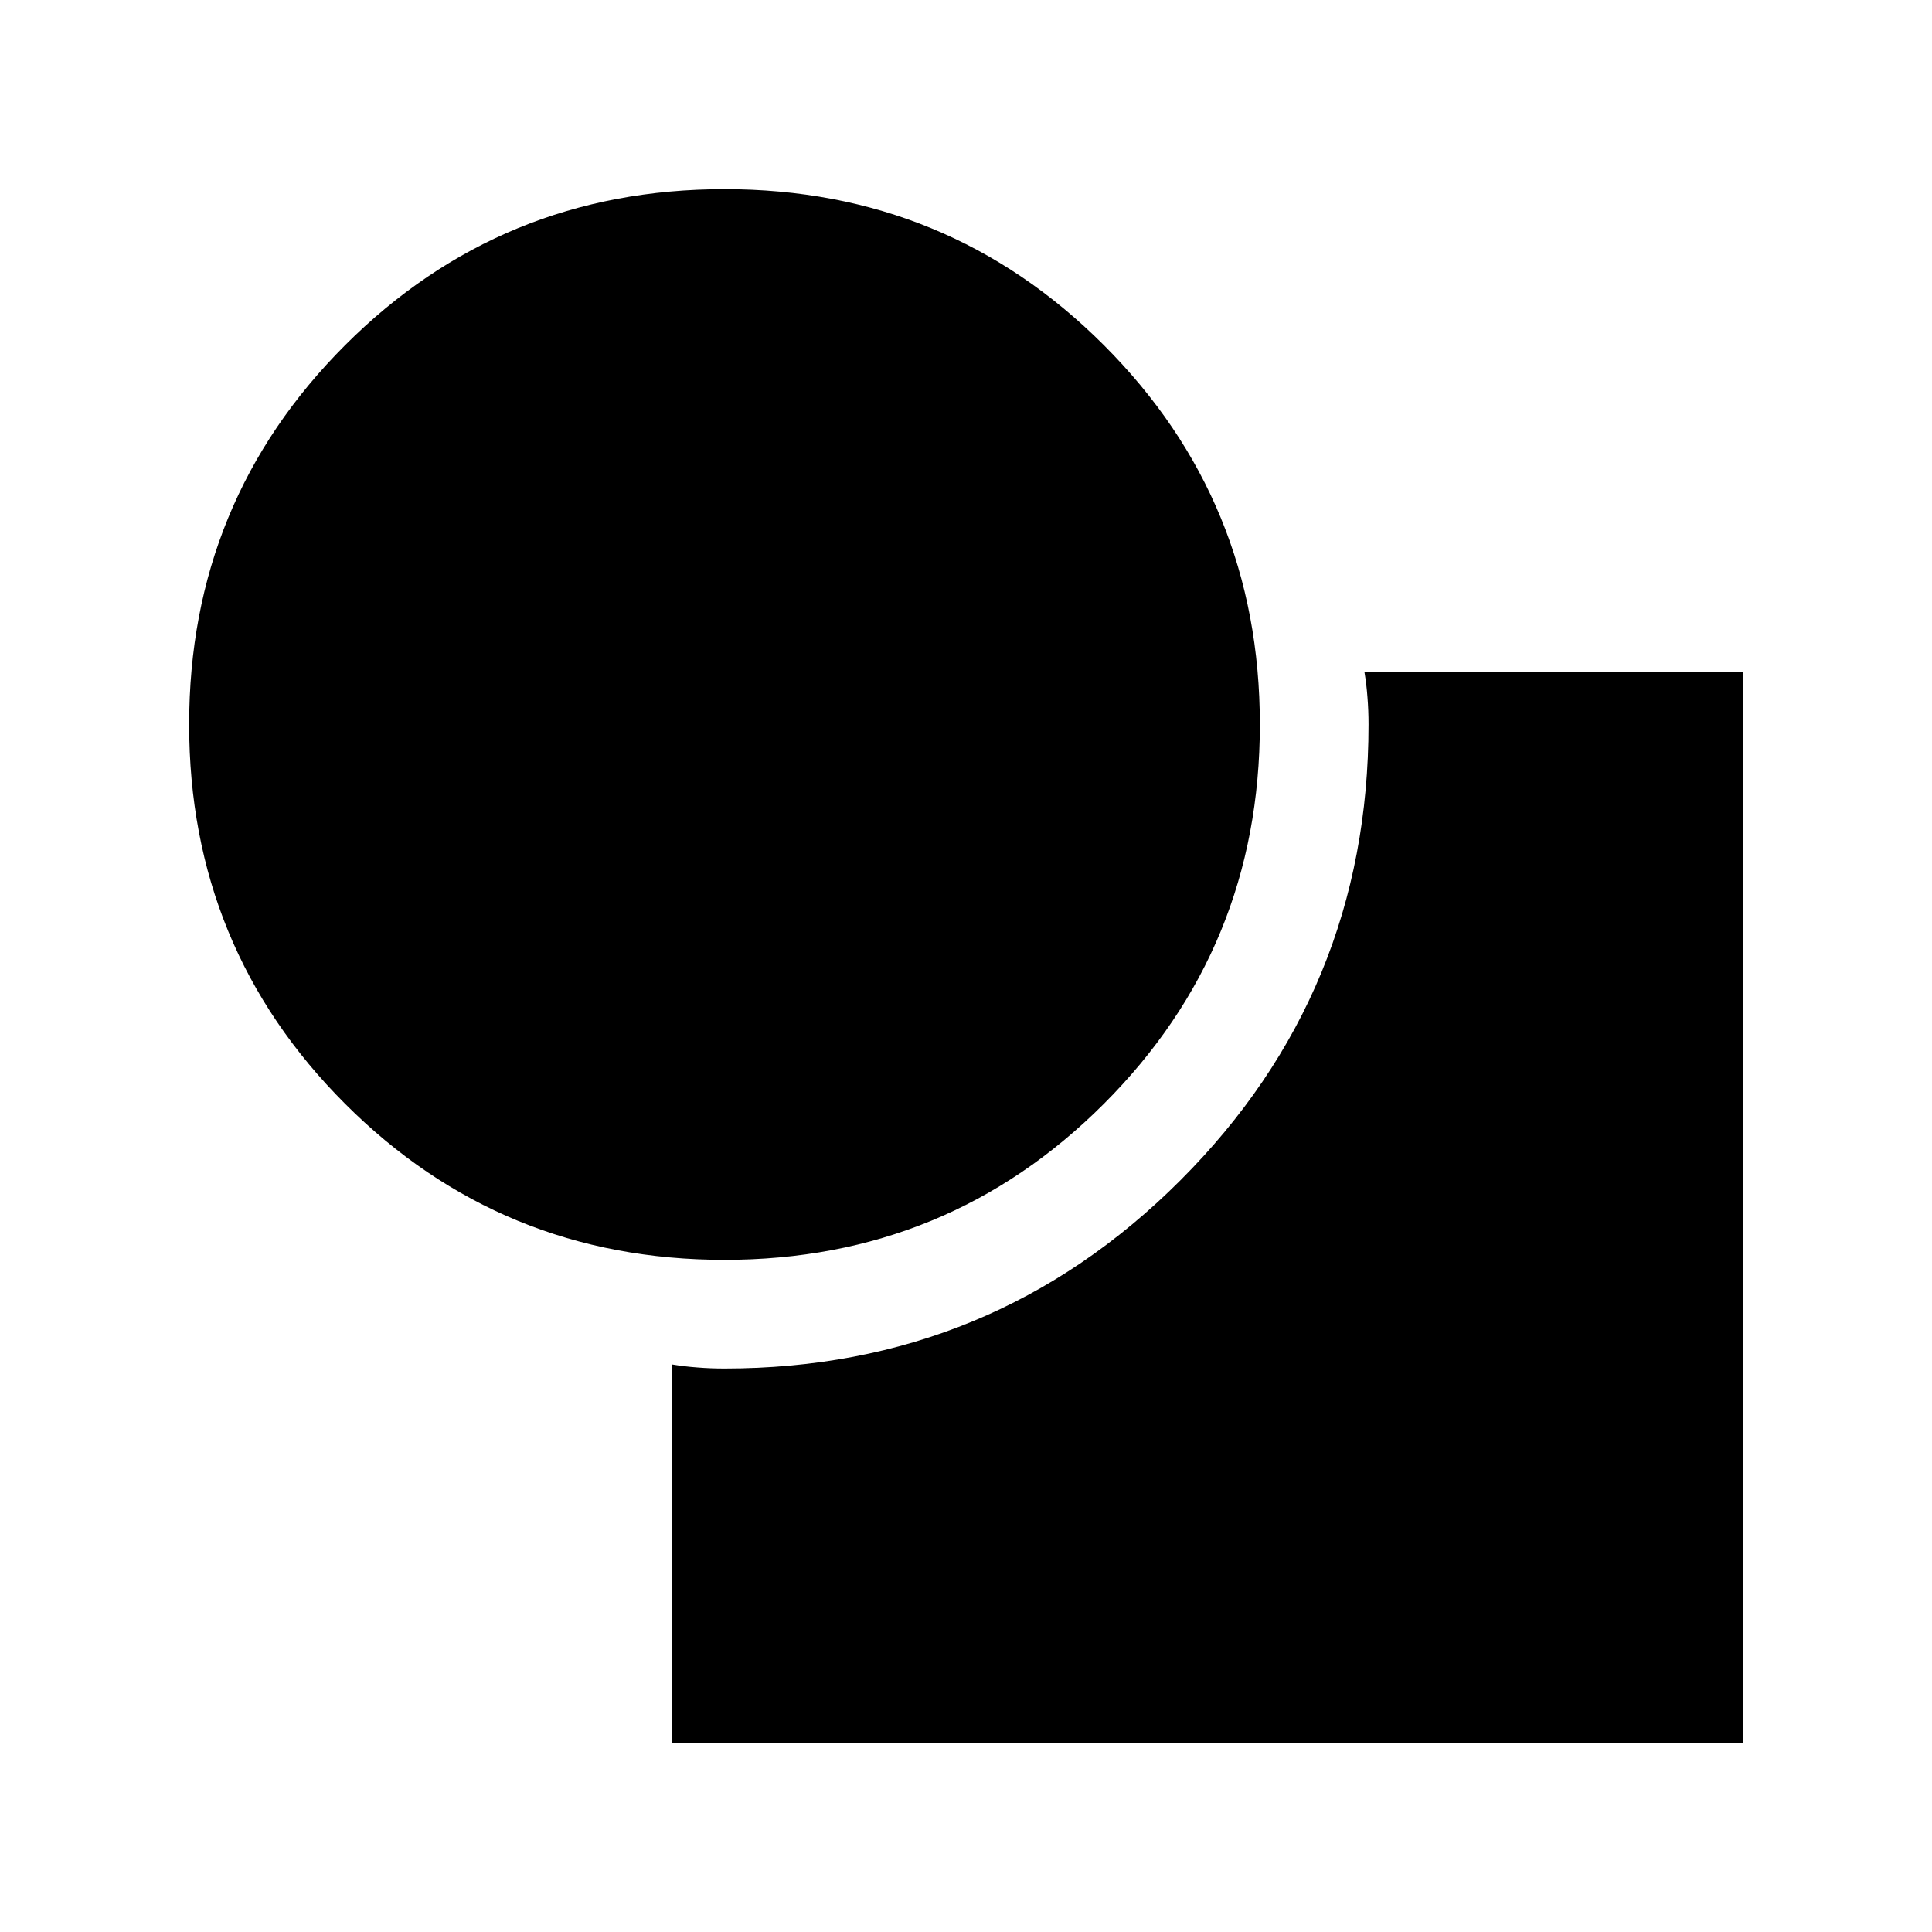 <svg xmlns="http://www.w3.org/2000/svg" height="20" width="20"><path d="M7.5 13.042q-2.312 0-3.927-1.615Q1.958 9.812 1.958 7.5q0-2.312 1.615-3.927Q5.188 1.958 7.5 1.958q2.312 0 3.927 1.615 1.615 1.615 1.615 3.927 0 2.312-1.615 3.927-1.615 1.615-3.927 1.615Zm-.542 5v-3.917q.125.021.261.031.135.011.281.011 2.771 0 4.719-1.948 1.948-1.948 1.948-4.719 0-.146-.011-.281-.01-.136-.031-.261h3.917v11.084Z"/></svg>